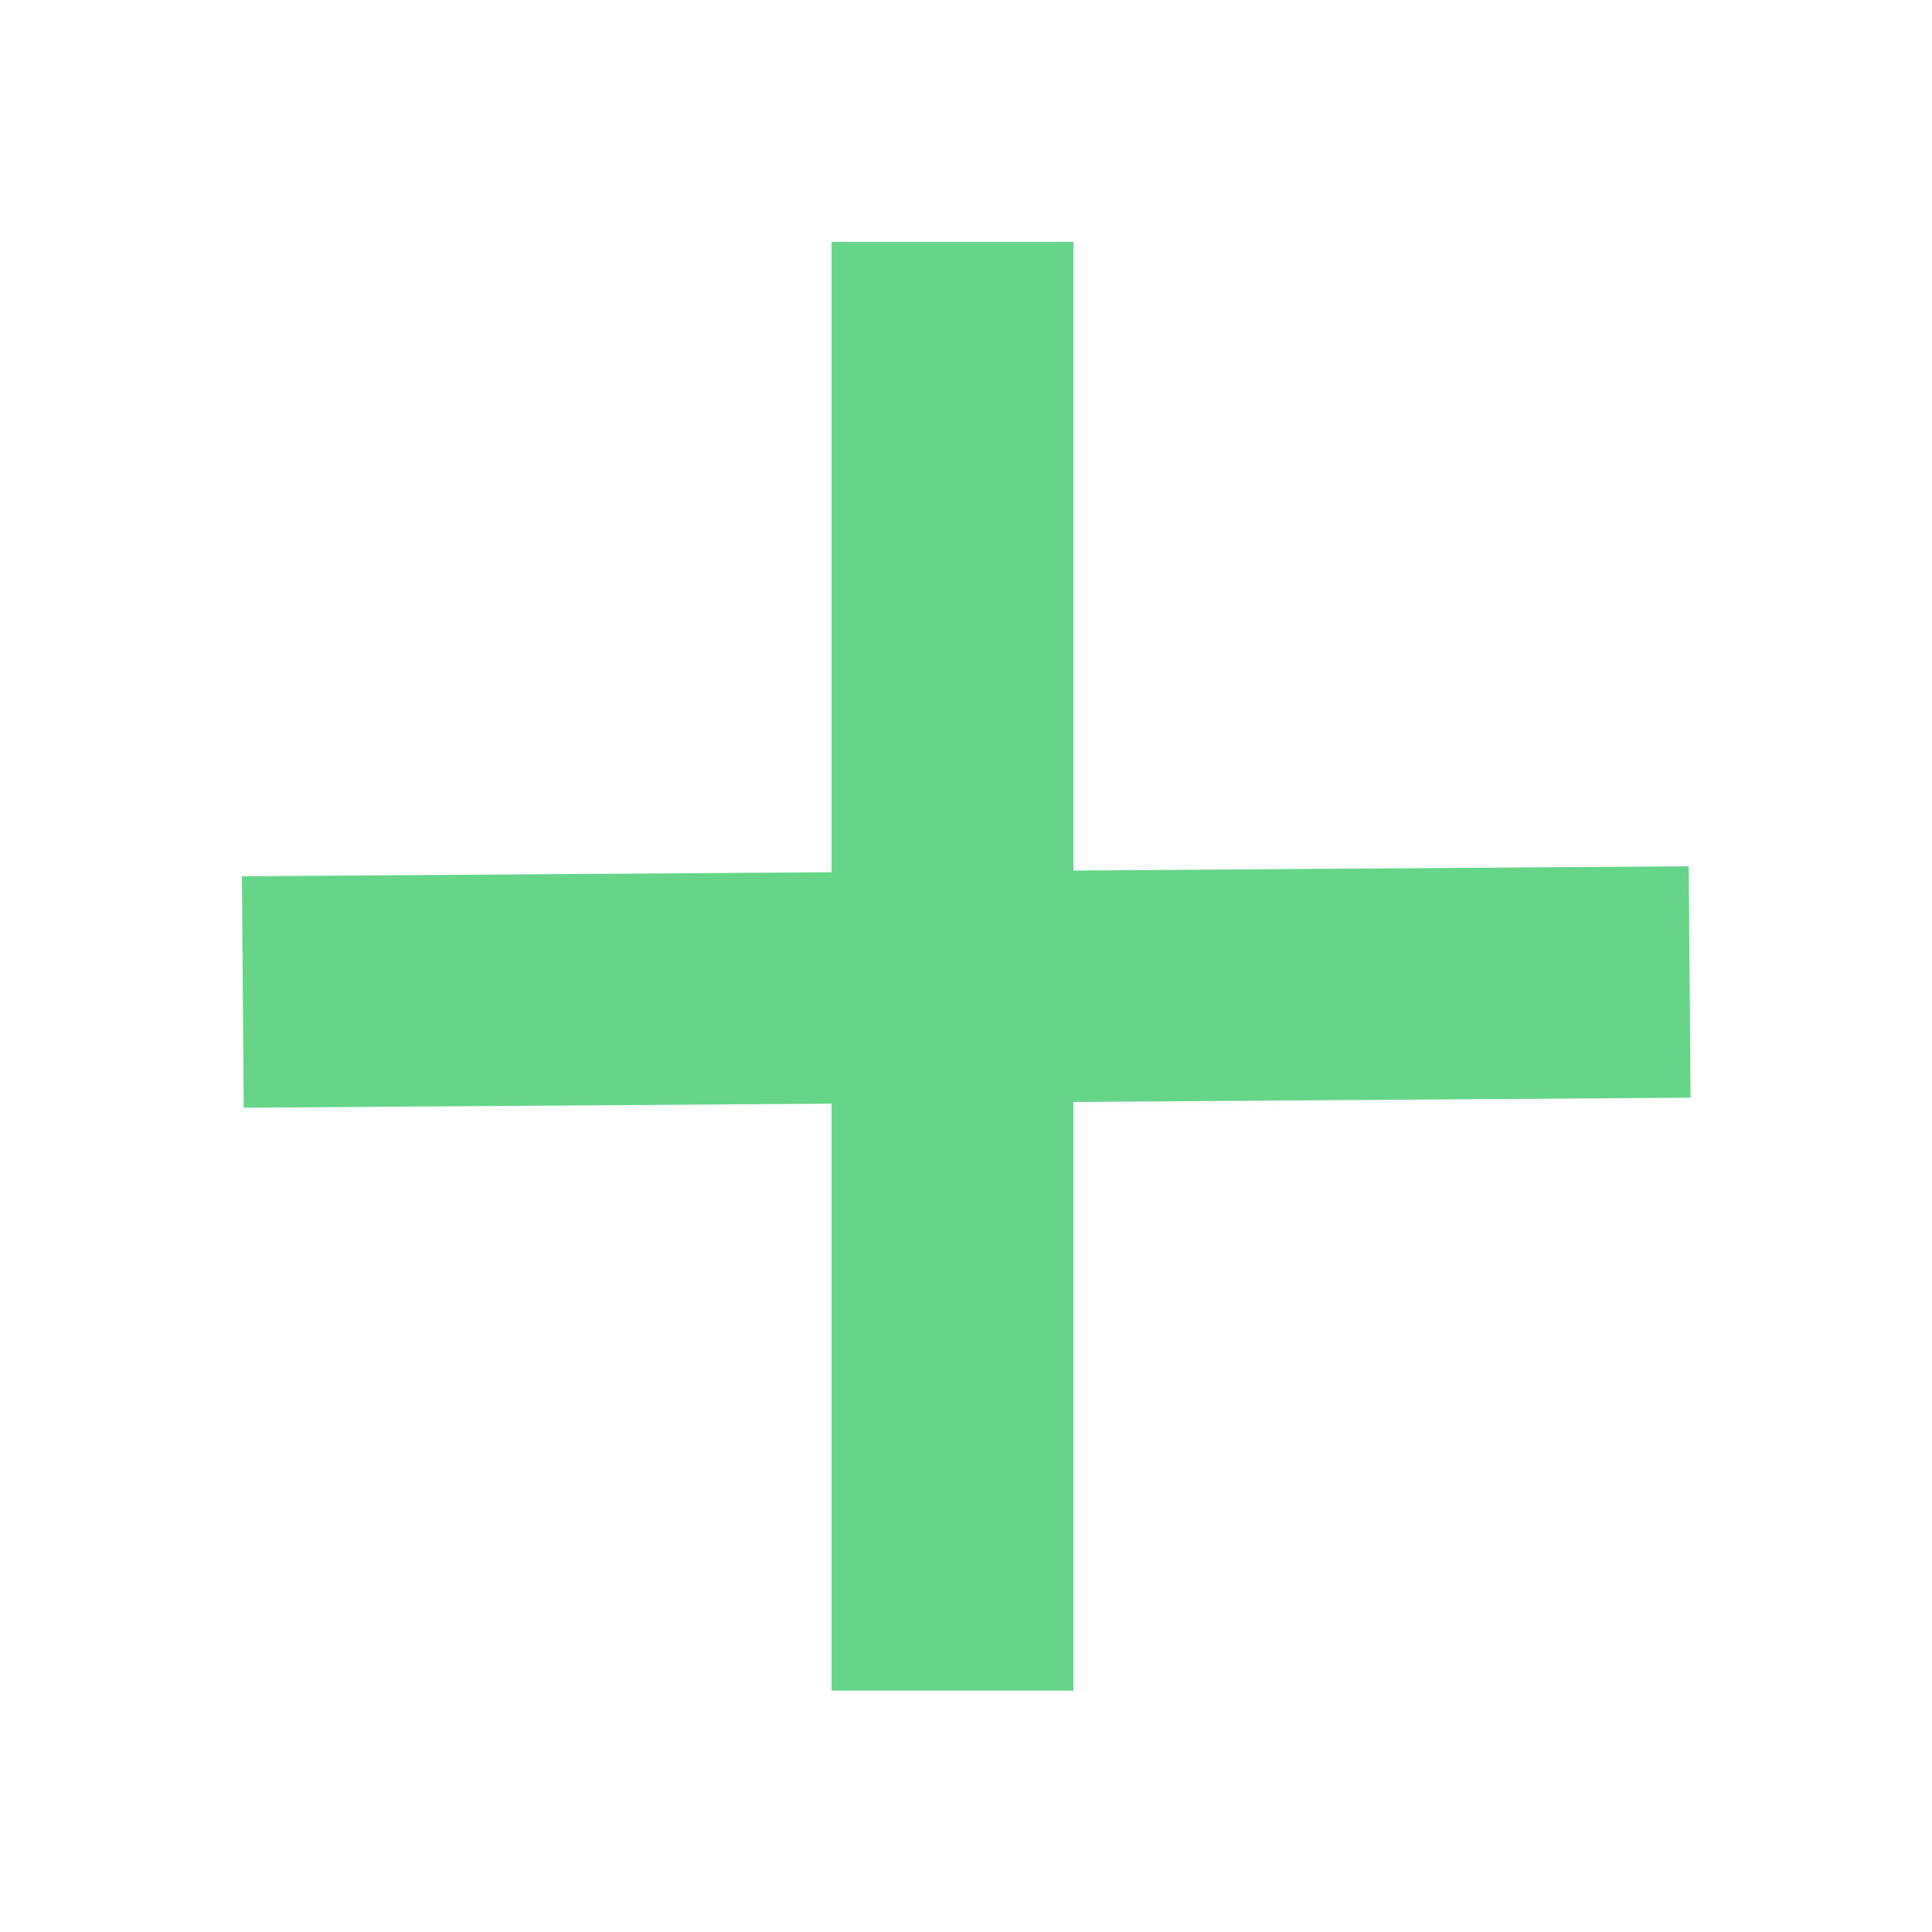 <svg xmlns="http://www.w3.org/2000/svg" width="16" height="16" viewBox="0 0 4.233 4.233">
  <g fill="#65d588">
    <path d="M1.822 3.704h.53V.53h-.53z" paint-order="markers fill stroke"/>
    <path d="M.53 1.92l.004.507 3.17-.022-.004-.507z" paint-order="markers fill stroke"/>
  </g>
</svg>